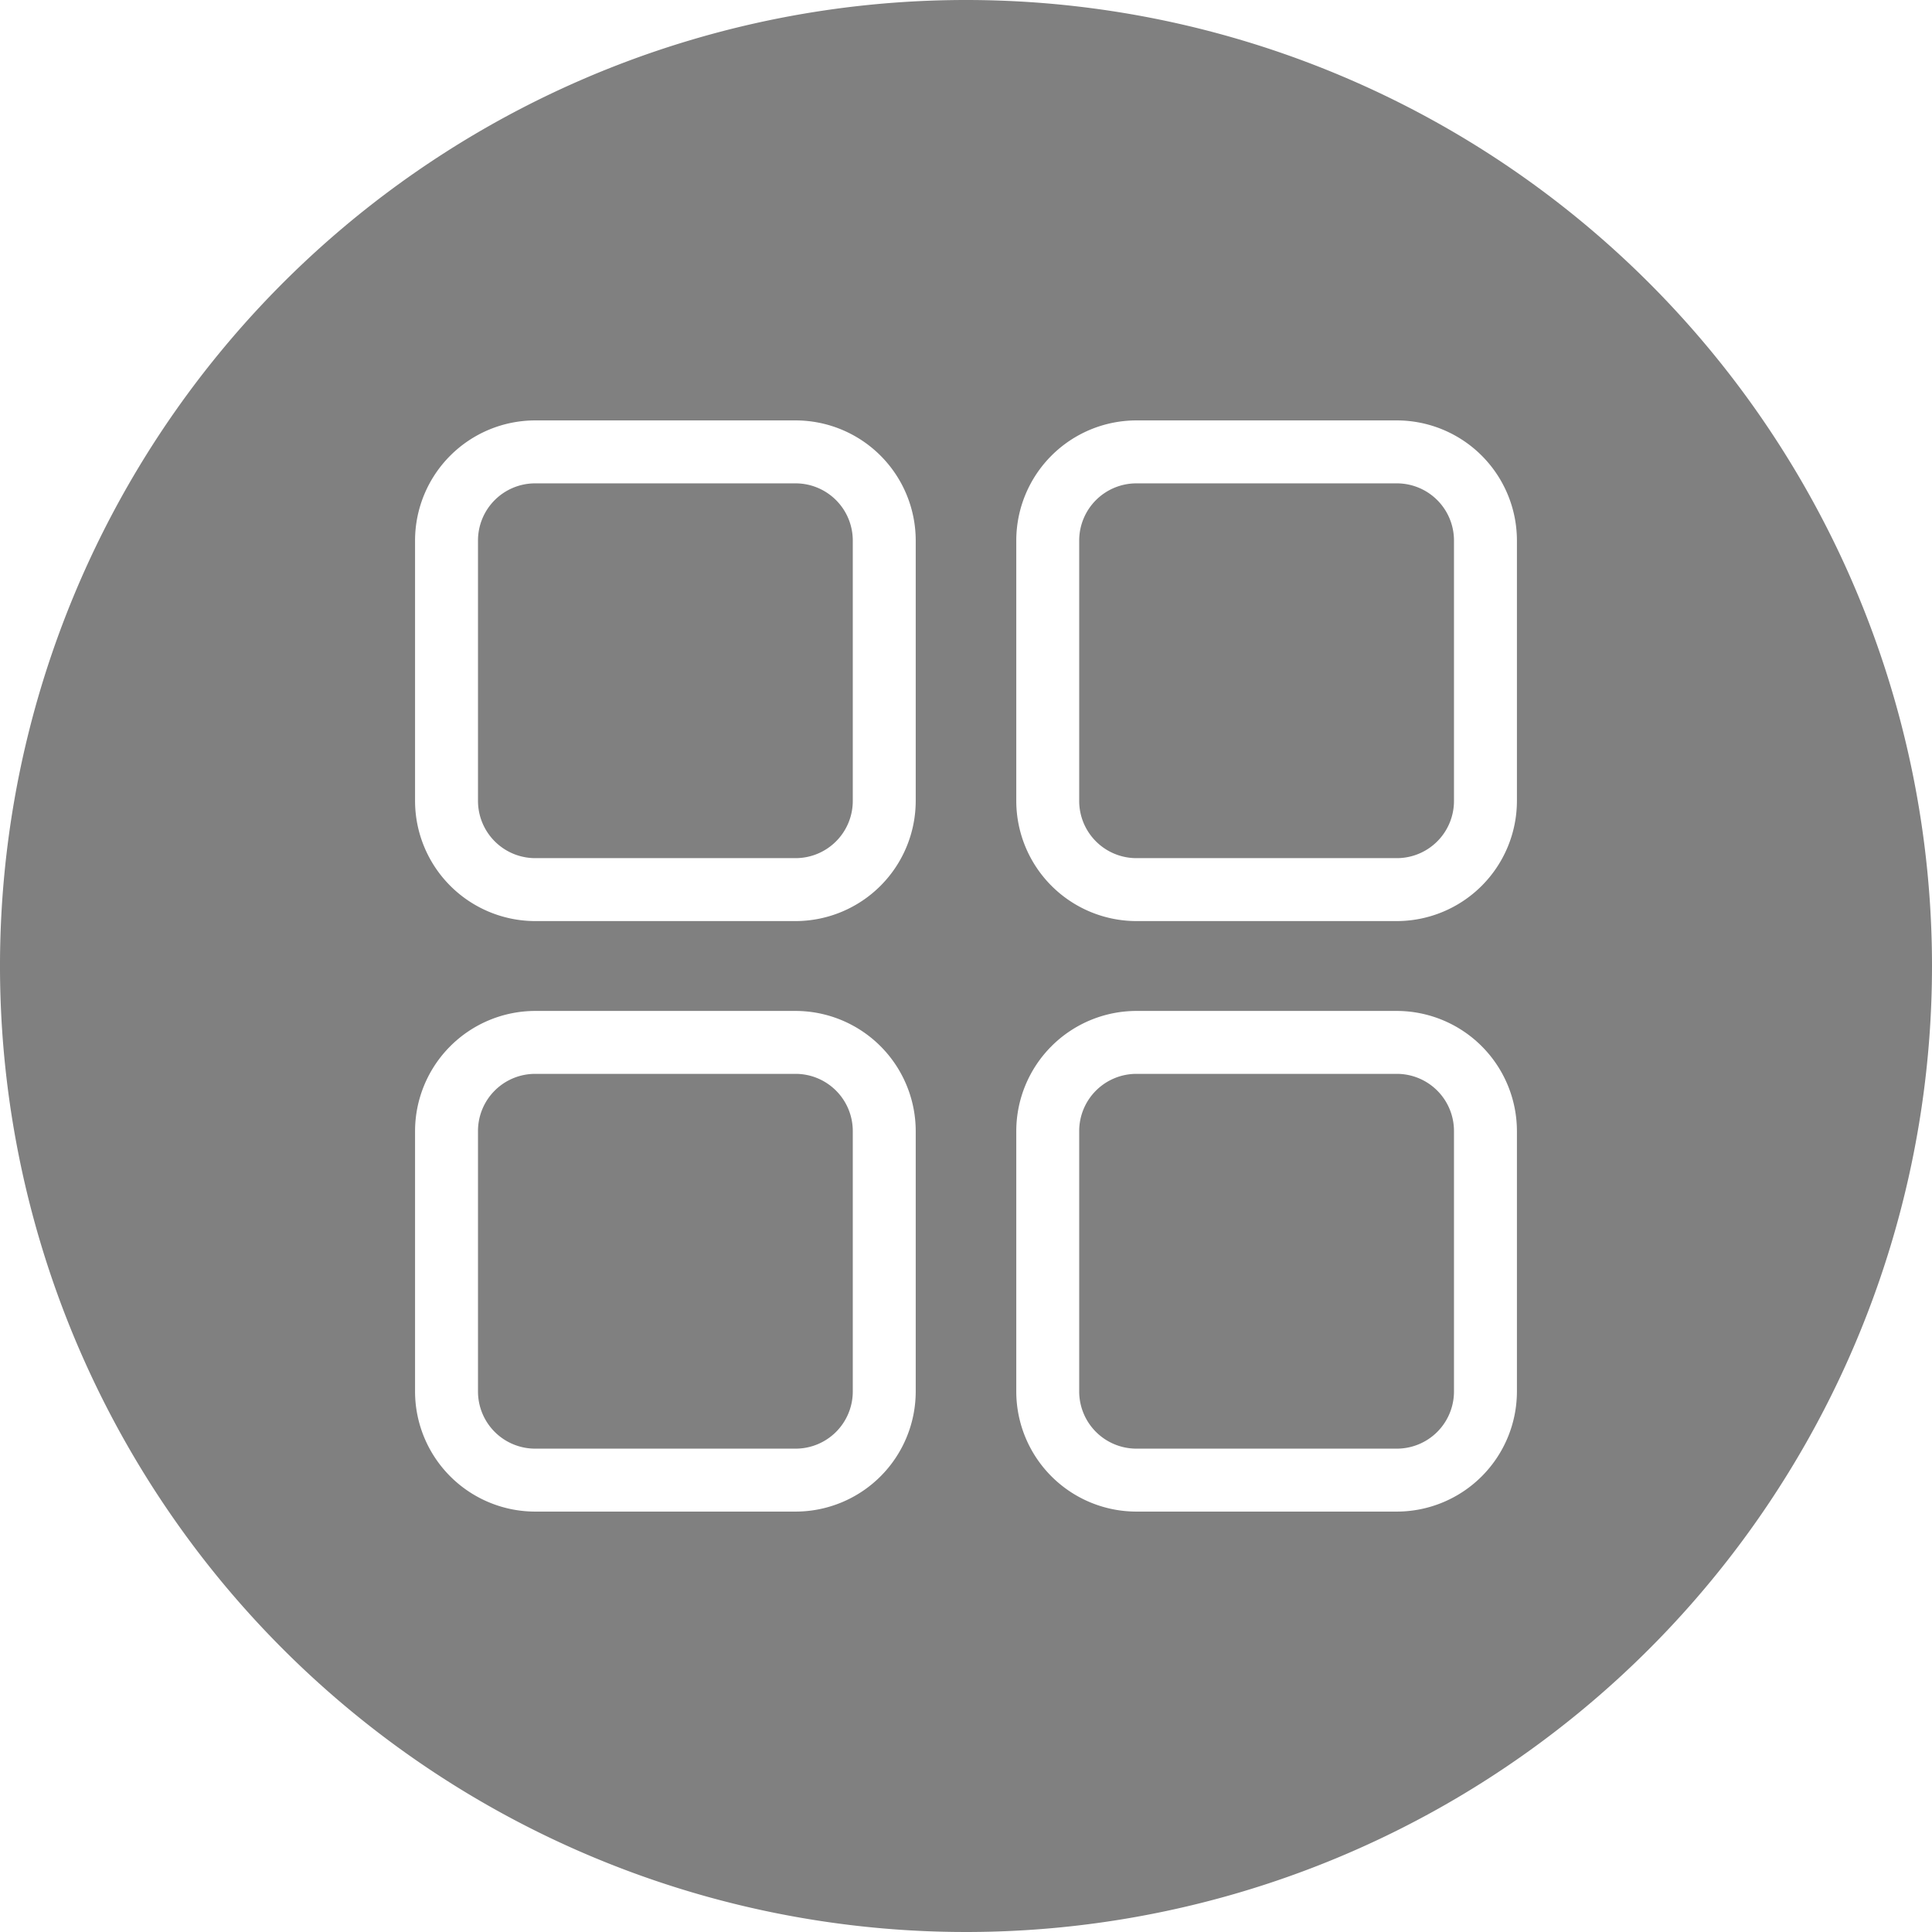<svg xmlns="http://www.w3.org/2000/svg" width="89.382" height="89.382" viewBox="0 0 89.382 89.382"><defs><style>.a{fill:gray;}</style></defs><g transform="translate(-115.455 -1418.387)"><path class="a" d="M2.647,0H14.695a2.644,2.644,0,0,1,2.644,2.644V14.695a2.644,2.644,0,0,1-2.644,2.644H2.647A2.647,2.647,0,0,1,0,14.692V2.647A2.647,2.647,0,0,1,2.647,0Z" transform="translate(165.383 1468.068)"/><path class="a" d="M2.644,0H14.692a2.647,2.647,0,0,1,2.647,2.647V14.692a2.647,2.647,0,0,1-2.647,2.647H2.65A2.65,2.65,0,0,1,0,14.689V2.644A2.644,2.644,0,0,1,2.644,0Z" transform="translate(137.569 1440.749)"/><path class="a" d="M2.644,0H14.692a2.647,2.647,0,0,1,2.647,2.647V14.695a2.644,2.644,0,0,1-2.644,2.644H2.644A2.644,2.644,0,0,1,0,14.695V2.644A2.644,2.644,0,0,1,2.644,0Z" transform="translate(137.569 1468.068)"/><path class="a" d="M2.647,0H14.695a2.644,2.644,0,0,1,2.644,2.644V14.695a2.644,2.644,0,0,1-2.644,2.644H2.647A2.647,2.647,0,0,1,0,14.692V2.647A2.647,2.647,0,0,1,2.647,0Z" transform="translate(165.383 1440.749)"/><path class="a" d="M160.146,1418.387a44.691,44.691,0,1,0,44.691,44.692A44.691,44.691,0,0,0,160.146,1418.387Zm-2.326,64.376a5.562,5.562,0,0,1-5.556,5.556H140.216a5.562,5.562,0,0,1-5.559-5.556v-12.044a5.568,5.568,0,0,1,5.559-5.562h12.048a5.567,5.567,0,0,1,5.556,5.562Zm0-27.325a5.568,5.568,0,0,1-5.556,5.562H140.216a5.568,5.568,0,0,1-5.559-5.562v-12.045a5.563,5.563,0,0,1,5.559-5.556h12.048a5.562,5.562,0,0,1,5.556,5.556Zm27.814,27.325a5.562,5.562,0,0,1-5.559,5.556H168.028a5.561,5.561,0,0,1-5.556-5.556v-12.044a5.566,5.566,0,0,1,5.556-5.562h12.047a5.567,5.567,0,0,1,5.559,5.562Zm0-27.325a5.567,5.567,0,0,1-5.559,5.562H168.028a5.567,5.567,0,0,1-5.556-5.562v-12.045a5.562,5.562,0,0,1,5.556-5.556h12.047a5.562,5.562,0,0,1,5.559,5.556Z"/></g></svg>